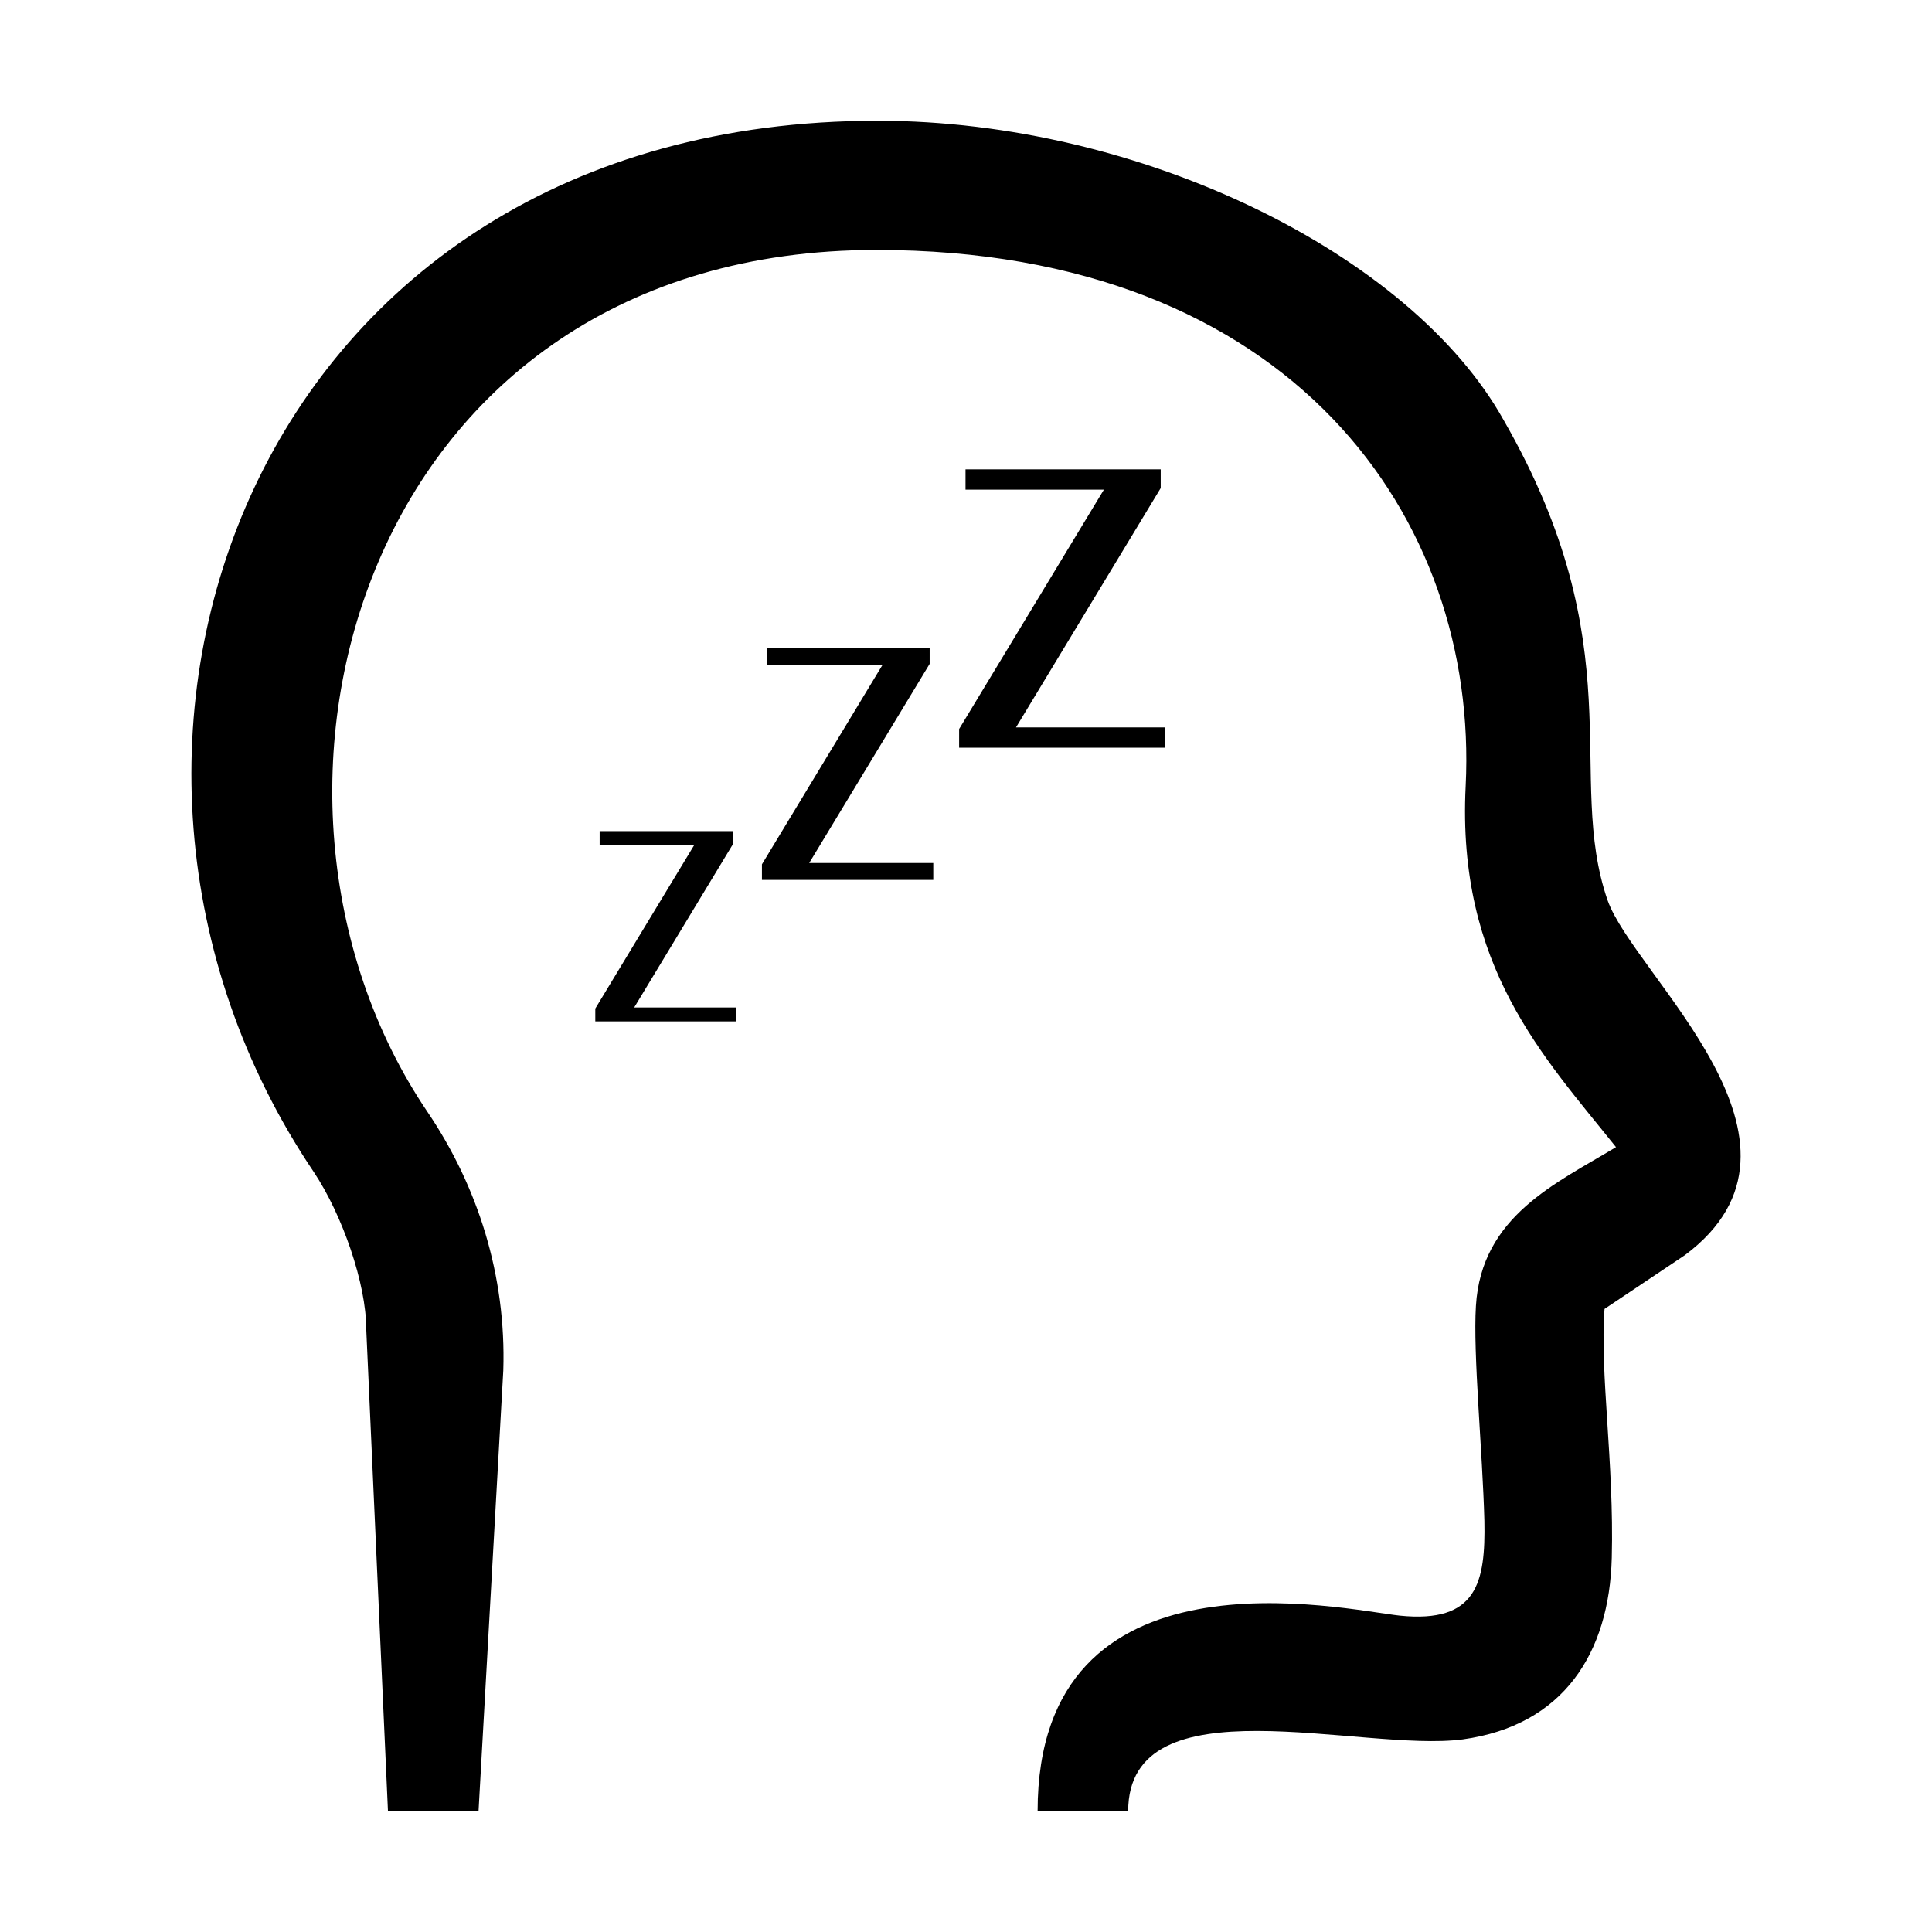 <svg xmlns="http://www.w3.org/2000/svg" viewBox="0 0 32 32"><path stroke-width="0" d="M26.626 14.91c-.71-2.06.45-4.17-1.72-7.95C23.366 4.2 18.886 2 14.536 2 4.196 2 .466 12.39 5.196 19.41c.48.72.87 1.86.87 2.6l.36 7.99h1.5l.41-7.3c.05-1.57-.42-3.05-1.26-4.29-3.57-5.29-1.05-14.27 7.44-14.27 6.89 0 9.98 4.46 9.76 8.88-.15 2.99 1.3 4.49 2.49 5.98-.99.6-2.23 1.14-2.32 2.63-.05.79.11 2.41.14 3.56.02 1.02-.12 1.7-1.4 1.57-.93-.1-6-1.26-6 3.24h1.5c0-2.18 3.87-.97 5.54-1.19 1.67-.23 2.43-1.43 2.47-3.01s-.2-3.06-.12-4.12l1.33-.89c2.51-1.87-.84-4.63-1.28-5.88" style="fill: #000000;"/><path stroke-width="0" d="M12.142 13.978 12.142 13.766 9.932 13.766 9.932 13.996 11.499 13.996 9.86 16.705 9.86 16.917 12.192 16.917 12.192 16.687 10.504 16.687 12.142 13.978z" style="fill: #000000;"/><path stroke-width="0" d="M15.398 10.996 15.398 10.738 12.708 10.738 12.708 11.018 14.614 11.018 12.62 14.316 12.62 14.574 15.458 14.574 15.458 14.294 13.403 14.294 15.398 10.996z" style="fill: #000000;"/><path stroke-width="0" d="M15.886 12.384 19.298 12.384 19.298 12.048 16.828 12.048 19.225 8.084 19.225 7.774 15.992 7.774 15.992 8.11 18.284 8.11 15.886 12.075 15.886 12.384z" style="fill: #000000;"/></svg>
